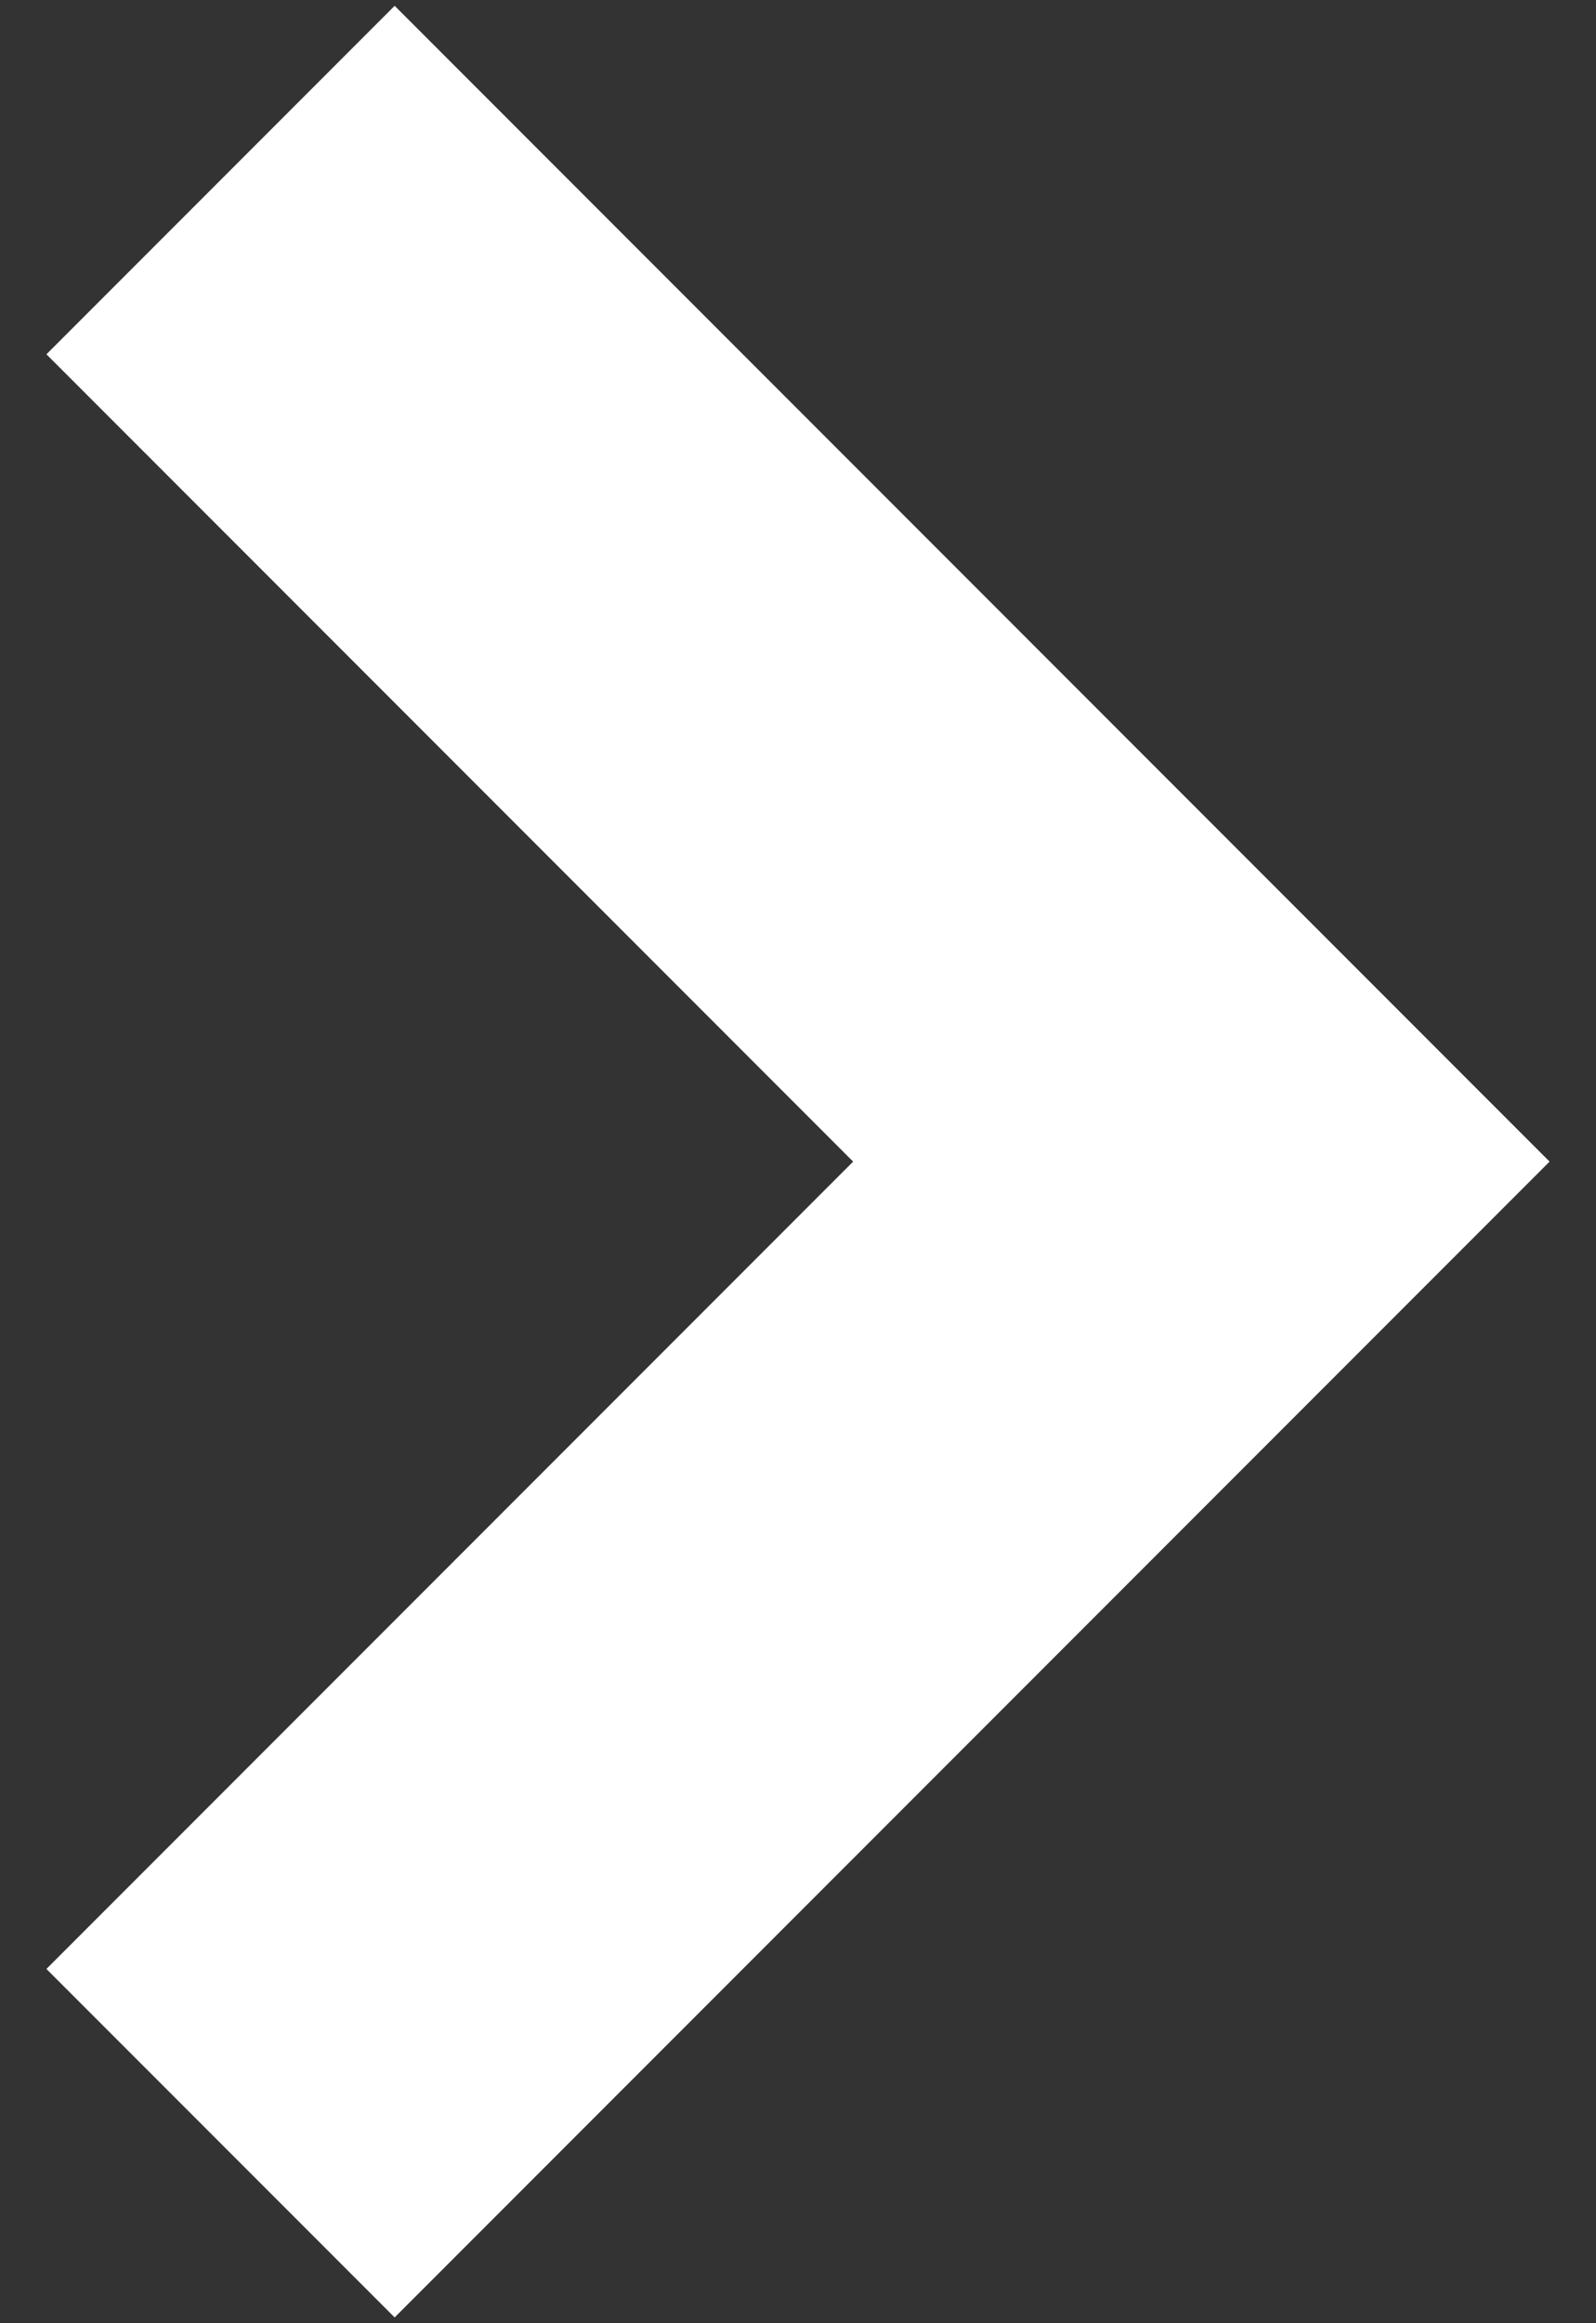<svg id="レイヤー_1" data-name="レイヤー 1" xmlns="http://www.w3.org/2000/svg" viewBox="0 0 11 16" width="11" height="16"><rect x="0" y="0" width="11" height="16" fill="#333333" stroke="none"/><defs><style>.cls-1{fill:#fff;}</style></defs><title>arrow_1</title><polygon class="cls-1" points="2.72 15.96 10.68 8 2.72 0.04 0.32 2.44 5.88 8 0.32 13.56 2.72 15.96 2.72 15.96"/></svg>